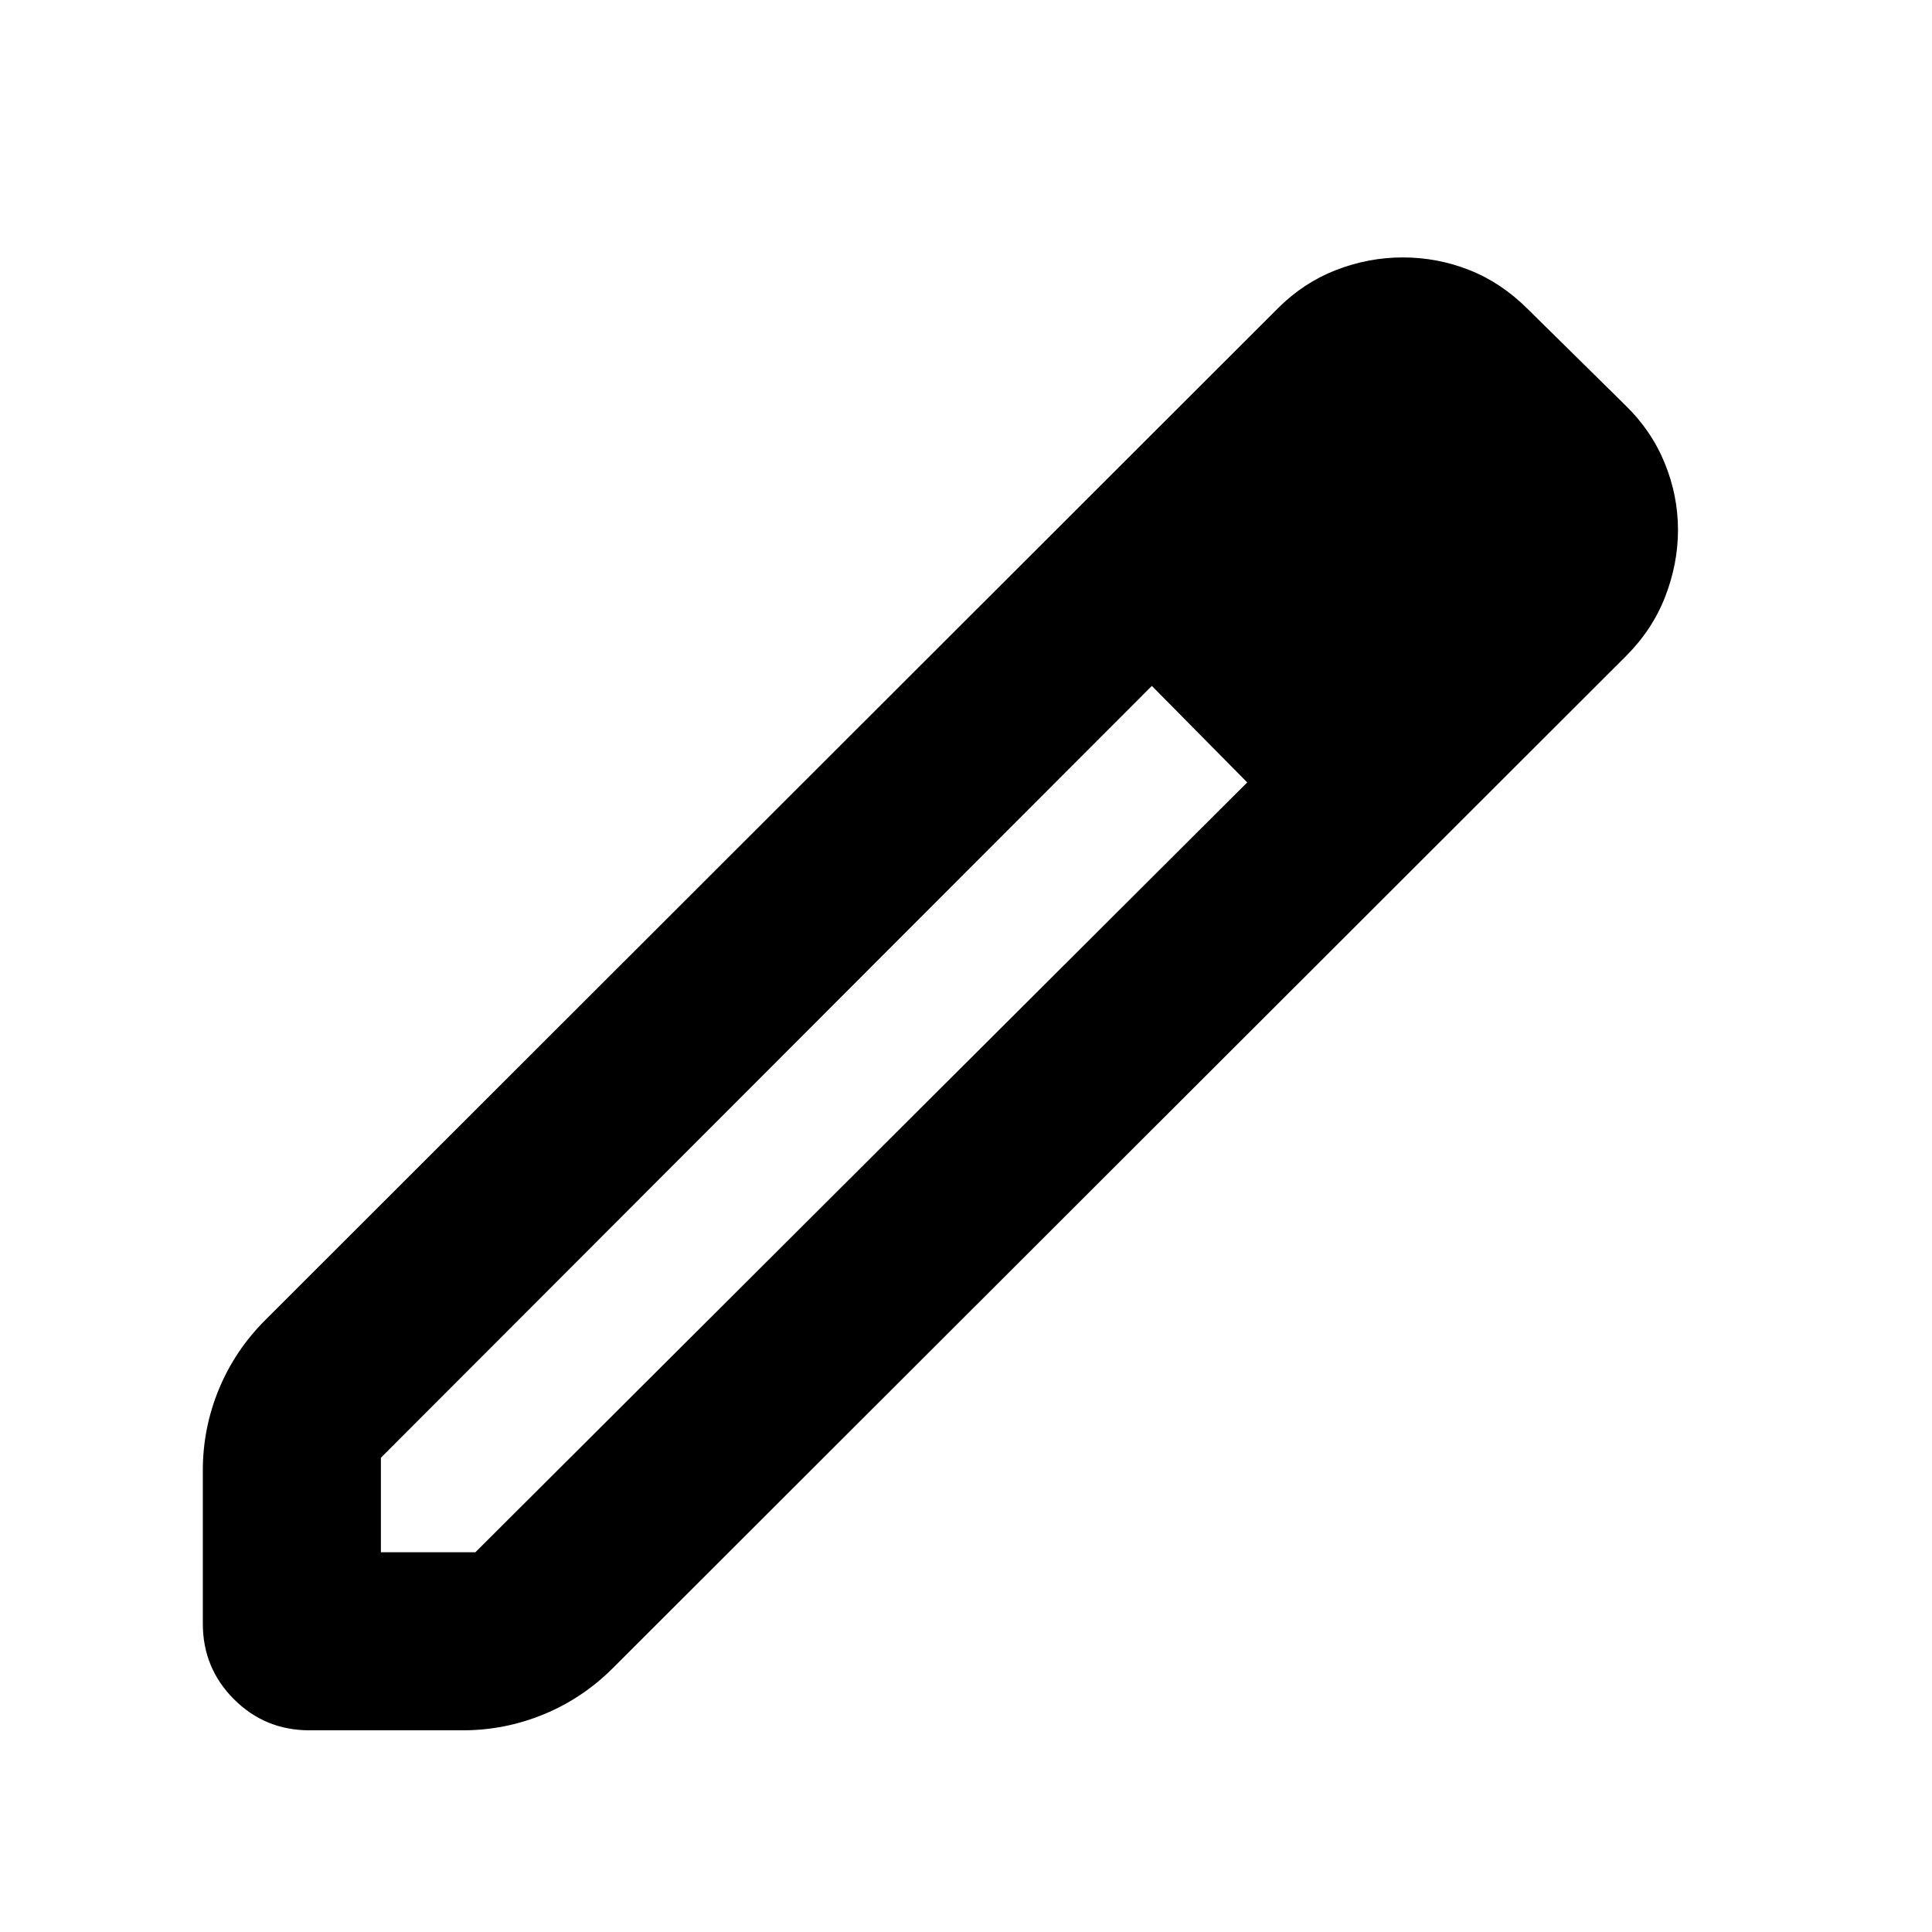 <svg xmlns="http://www.w3.org/2000/svg" height="24" viewBox="0 -960 960 960" width="24"><path d="M189.26-188.695h46.956l383.522-382.521-23.913-24.478-23.478-23.478L189.26-235.651v46.956Zm-35.478 88.479q-22.087 0-37.544-15.457-15.456-15.457-15.456-37.544v-76.086q0-21.087 7.978-40.392 7.978-19.304 22.935-34.261l503.304-502.87q12.696-12.695 28.827-18.978 16.13-6.283 33.261-6.283 17.13 0 33.043 6.283t29.044 19.413l48.217 47.521q13.13 12.696 19.761 28.892 6.63 16.196 6.63 33.326 0 16.696-6.348 33.109-6.347 16.413-19.478 29.544L304.521-131.13q-14.956 14.957-34.261 22.935-19.305 7.979-40.392 7.979h-76.086Zm590.391-595.871-46.956-47.521 46.956 47.521ZM619.738-571.216l-23.913-24.478-23.478-23.478 47.391 47.956Z"/></svg>
